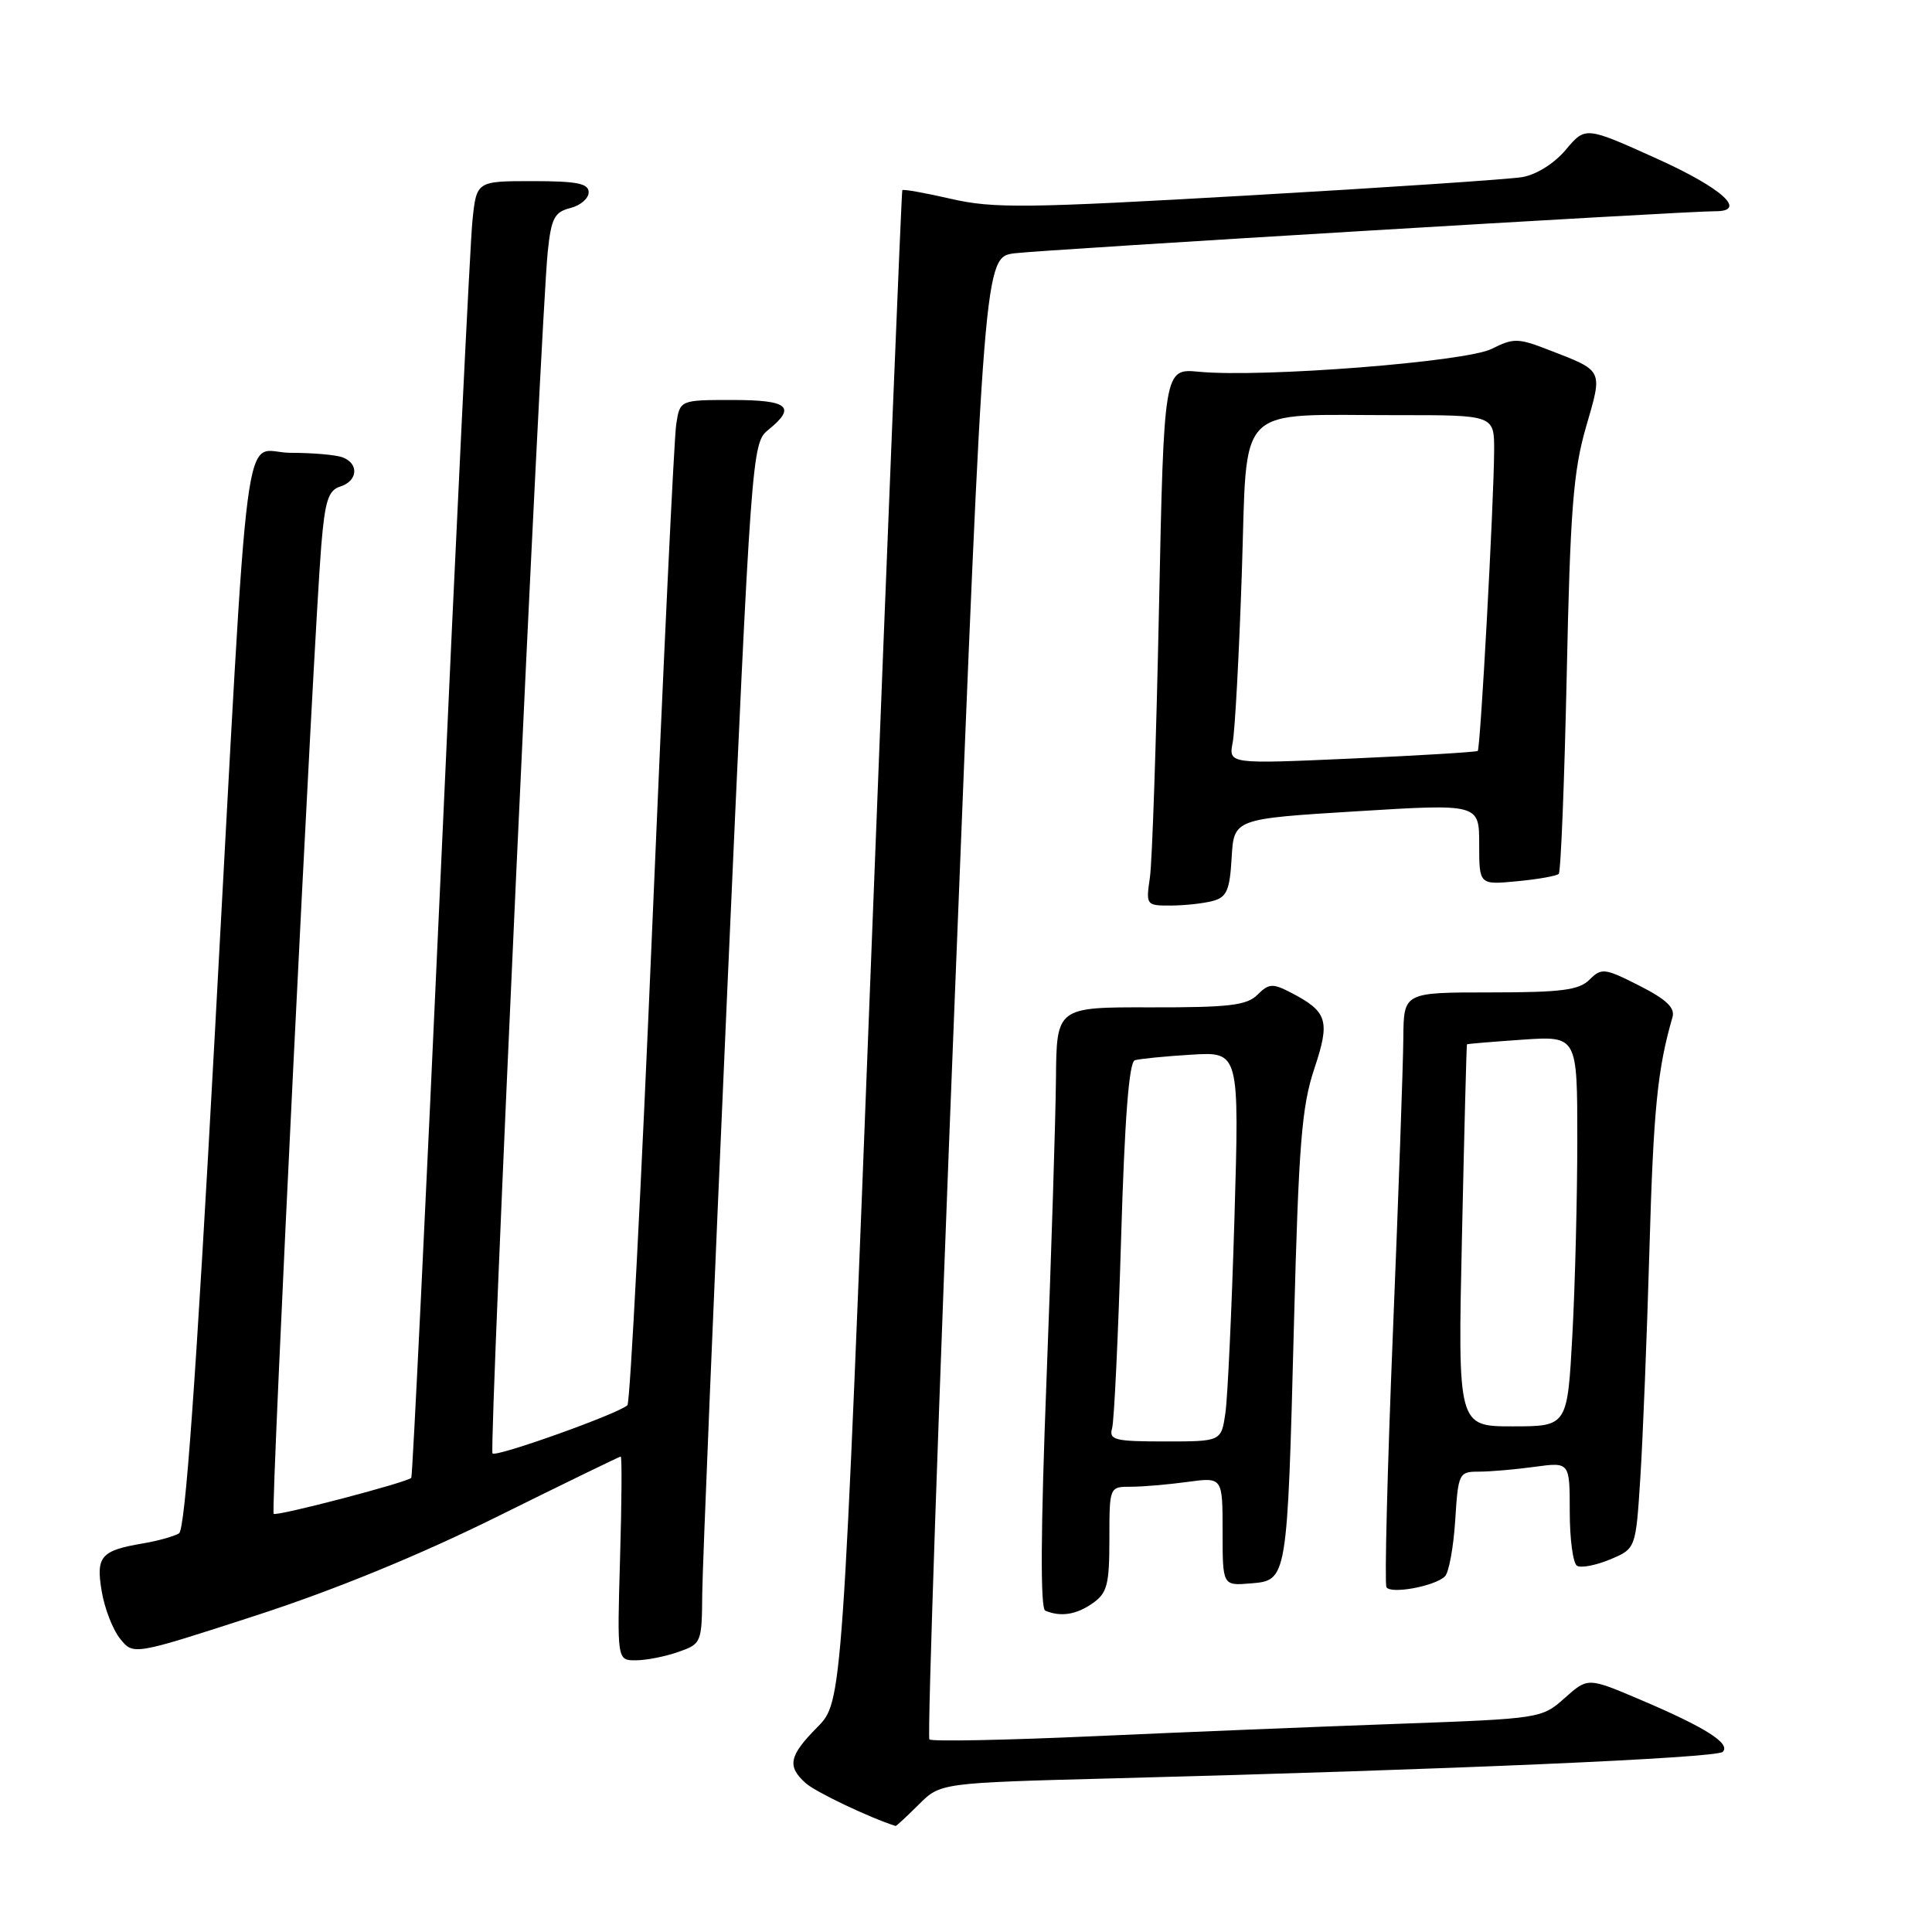 <?xml version="1.0" encoding="UTF-8" standalone="no"?>
<!DOCTYPE svg PUBLIC "-//W3C//DTD SVG 1.1//EN" "http://www.w3.org/Graphics/SVG/1.1/DTD/svg11.dtd" >
<svg xmlns="http://www.w3.org/2000/svg" xmlns:xlink="http://www.w3.org/1999/xlink" version="1.1" viewBox="0 0 256 256">
 <g >
 <path fill="currentColor"
d=" M 121.73 239.12 C 124.61 236.24 124.61 236.24 147.56 235.64 C 192.11 234.48 227.45 232.95 228.27 232.13 C 229.37 231.03 225.98 228.89 217.40 225.24 C 210.40 222.26 210.40 222.26 207.34 224.99 C 204.30 227.70 204.13 227.73 185.39 228.41 C 175.00 228.78 156.87 229.52 145.09 230.05 C 133.32 230.58 123.44 230.78 123.15 230.48 C 122.86 230.19 124.37 185.87 126.52 132.00 C 130.41 34.06 130.41 34.06 134.46 33.56 C 138.32 33.08 223.62 27.96 227.25 27.99 C 231.62 28.02 228.20 24.93 219.54 21.02 C 210.08 16.75 210.08 16.75 207.48 19.84 C 205.94 21.67 203.58 23.15 201.69 23.47 C 199.94 23.76 183.61 24.86 165.40 25.90 C 135.95 27.59 131.61 27.64 126.03 26.35 C 122.58 25.56 119.67 25.04 119.56 25.20 C 119.45 25.37 117.62 70.50 115.49 125.50 C 111.62 225.50 111.62 225.50 108.31 228.85 C 104.55 232.65 104.26 234.03 106.75 236.27 C 108.05 237.44 115.24 240.87 118.67 241.95 C 118.77 241.98 120.14 240.70 121.73 239.12 Z  M 89.85 218.90 C 92.95 217.82 93.00 217.70 93.05 211.15 C 93.09 207.49 94.57 171.70 96.35 131.62 C 99.56 59.63 99.63 58.72 101.80 56.96 C 105.57 53.91 104.48 53.00 97.05 53.00 C 90.09 53.00 90.09 53.00 89.60 56.25 C 89.32 58.04 87.90 87.85 86.44 122.50 C 84.98 157.15 83.49 185.81 83.14 186.19 C 82.15 187.25 65.78 193.11 65.26 192.59 C 64.76 192.10 71.66 42.10 72.58 33.34 C 73.04 28.92 73.47 28.10 75.56 27.57 C 76.90 27.24 78.00 26.30 78.00 25.48 C 78.00 24.31 76.47 24.00 70.57 24.00 C 63.14 24.00 63.14 24.00 62.60 29.25 C 62.30 32.14 60.42 70.72 58.43 115.00 C 56.43 159.28 54.66 195.64 54.50 195.82 C 53.91 196.44 36.63 200.96 36.26 200.59 C 35.86 200.20 41.55 84.65 42.57 72.29 C 43.06 66.37 43.50 64.97 45.08 64.47 C 47.40 63.74 47.60 61.45 45.42 60.61 C 44.55 60.27 41.43 60.00 38.50 60.00 C 32.02 60.00 33.16 51.20 28.44 137.47 C 25.97 182.77 24.54 202.67 23.72 203.18 C 23.07 203.57 20.95 204.17 19.00 204.50 C 13.35 205.45 12.69 206.22 13.48 210.87 C 13.86 213.14 14.96 215.97 15.93 217.16 C 17.68 219.33 17.68 219.33 33.86 214.08 C 44.37 210.67 55.62 206.05 65.99 200.91 C 74.77 196.56 82.09 193.00 82.25 193.00 C 82.42 193.00 82.38 199.07 82.16 206.50 C 81.77 220.00 81.77 220.00 84.23 220.00 C 85.59 220.00 88.12 219.51 89.85 218.90 Z  M 144.78 212.44 C 146.71 211.09 147.00 209.98 147.00 203.94 C 147.00 197.00 147.00 197.00 149.86 197.00 C 151.43 197.00 154.81 196.71 157.36 196.36 C 162.00 195.73 162.00 195.73 162.00 202.92 C 162.00 210.12 162.00 210.12 165.71 209.81 C 170.59 209.40 170.57 209.56 171.46 175.28 C 172.08 151.70 172.48 146.62 174.14 141.65 C 176.29 135.21 175.93 134.05 170.98 131.49 C 168.64 130.28 168.11 130.32 166.62 131.81 C 165.21 133.22 162.86 133.50 152.46 133.48 C 140.00 133.45 140.00 133.45 139.92 142.98 C 139.87 148.21 139.31 166.11 138.67 182.75 C 137.89 202.85 137.84 213.14 138.50 213.42 C 140.54 214.28 142.62 213.96 144.78 212.44 Z  M 191.45 208.89 C 191.98 208.40 192.59 205.07 192.82 201.50 C 193.22 195.18 193.31 195.00 195.98 195.00 C 197.49 195.00 200.81 194.71 203.36 194.36 C 208.00 193.73 208.00 193.73 208.00 200.31 C 208.00 203.92 208.43 207.15 208.96 207.47 C 209.48 207.80 211.45 207.42 213.33 206.64 C 216.75 205.21 216.75 205.21 217.35 195.85 C 217.68 190.71 218.23 177.05 218.56 165.50 C 219.09 146.98 219.62 141.68 221.61 134.79 C 221.98 133.54 220.81 132.43 217.21 130.60 C 212.61 128.27 212.20 128.23 210.62 129.81 C 209.23 131.20 206.89 131.50 197.46 131.50 C 186.00 131.50 186.00 131.50 185.95 137.50 C 185.93 140.80 185.31 158.35 184.57 176.50 C 183.83 194.65 183.45 209.86 183.71 210.31 C 184.27 211.26 190.07 210.20 191.45 208.89 Z  M 160.70 119.38 C 162.55 118.89 162.95 117.97 163.20 113.65 C 163.50 108.50 163.50 108.50 179.75 107.50 C 196.00 106.50 196.00 106.50 196.00 111.88 C 196.00 117.25 196.00 117.25 201.02 116.77 C 203.78 116.51 206.27 116.07 206.54 115.79 C 206.82 115.52 207.29 103.64 207.60 89.40 C 208.06 67.62 208.47 62.40 210.15 56.60 C 212.39 48.88 212.54 49.20 205.15 46.34 C 201.16 44.79 200.54 44.78 197.65 46.23 C 194.23 47.95 167.24 50.06 158.87 49.26 C 154.23 48.82 154.23 48.82 153.57 80.66 C 153.21 98.17 152.67 114.19 152.37 116.25 C 151.83 119.95 151.87 120.00 155.16 119.99 C 157.00 119.98 159.49 119.71 160.70 119.38 Z  M 147.36 189.25 C 147.63 188.29 148.17 177.00 148.55 164.17 C 149.02 148.25 149.60 140.73 150.37 140.49 C 150.99 140.30 154.36 139.96 157.86 139.75 C 164.22 139.36 164.22 139.36 163.57 161.43 C 163.21 173.57 162.67 185.19 162.37 187.25 C 161.82 191.00 161.82 191.00 154.34 191.00 C 147.70 191.00 146.92 190.80 147.36 189.25 Z  M 193.72 163.75 C 194.02 149.86 194.32 138.45 194.38 138.38 C 194.45 138.31 197.76 138.04 201.75 137.76 C 209.00 137.27 209.00 137.27 209.00 150.98 C 209.00 158.52 208.71 170.16 208.35 176.84 C 207.69 189.00 207.69 189.00 200.43 189.00 C 193.16 189.00 193.16 189.00 193.72 163.75 Z  M 163.34 98.37 C 163.64 96.79 164.19 86.66 164.55 75.86 C 165.32 53.05 163.36 55.03 185.25 55.01 C 198.00 55.00 198.00 55.00 197.98 59.75 C 197.94 66.69 196.17 99.17 195.81 99.50 C 195.64 99.65 188.14 100.11 179.14 100.51 C 162.79 101.24 162.79 101.24 163.34 98.37 Z "/>
</g>
</svg>